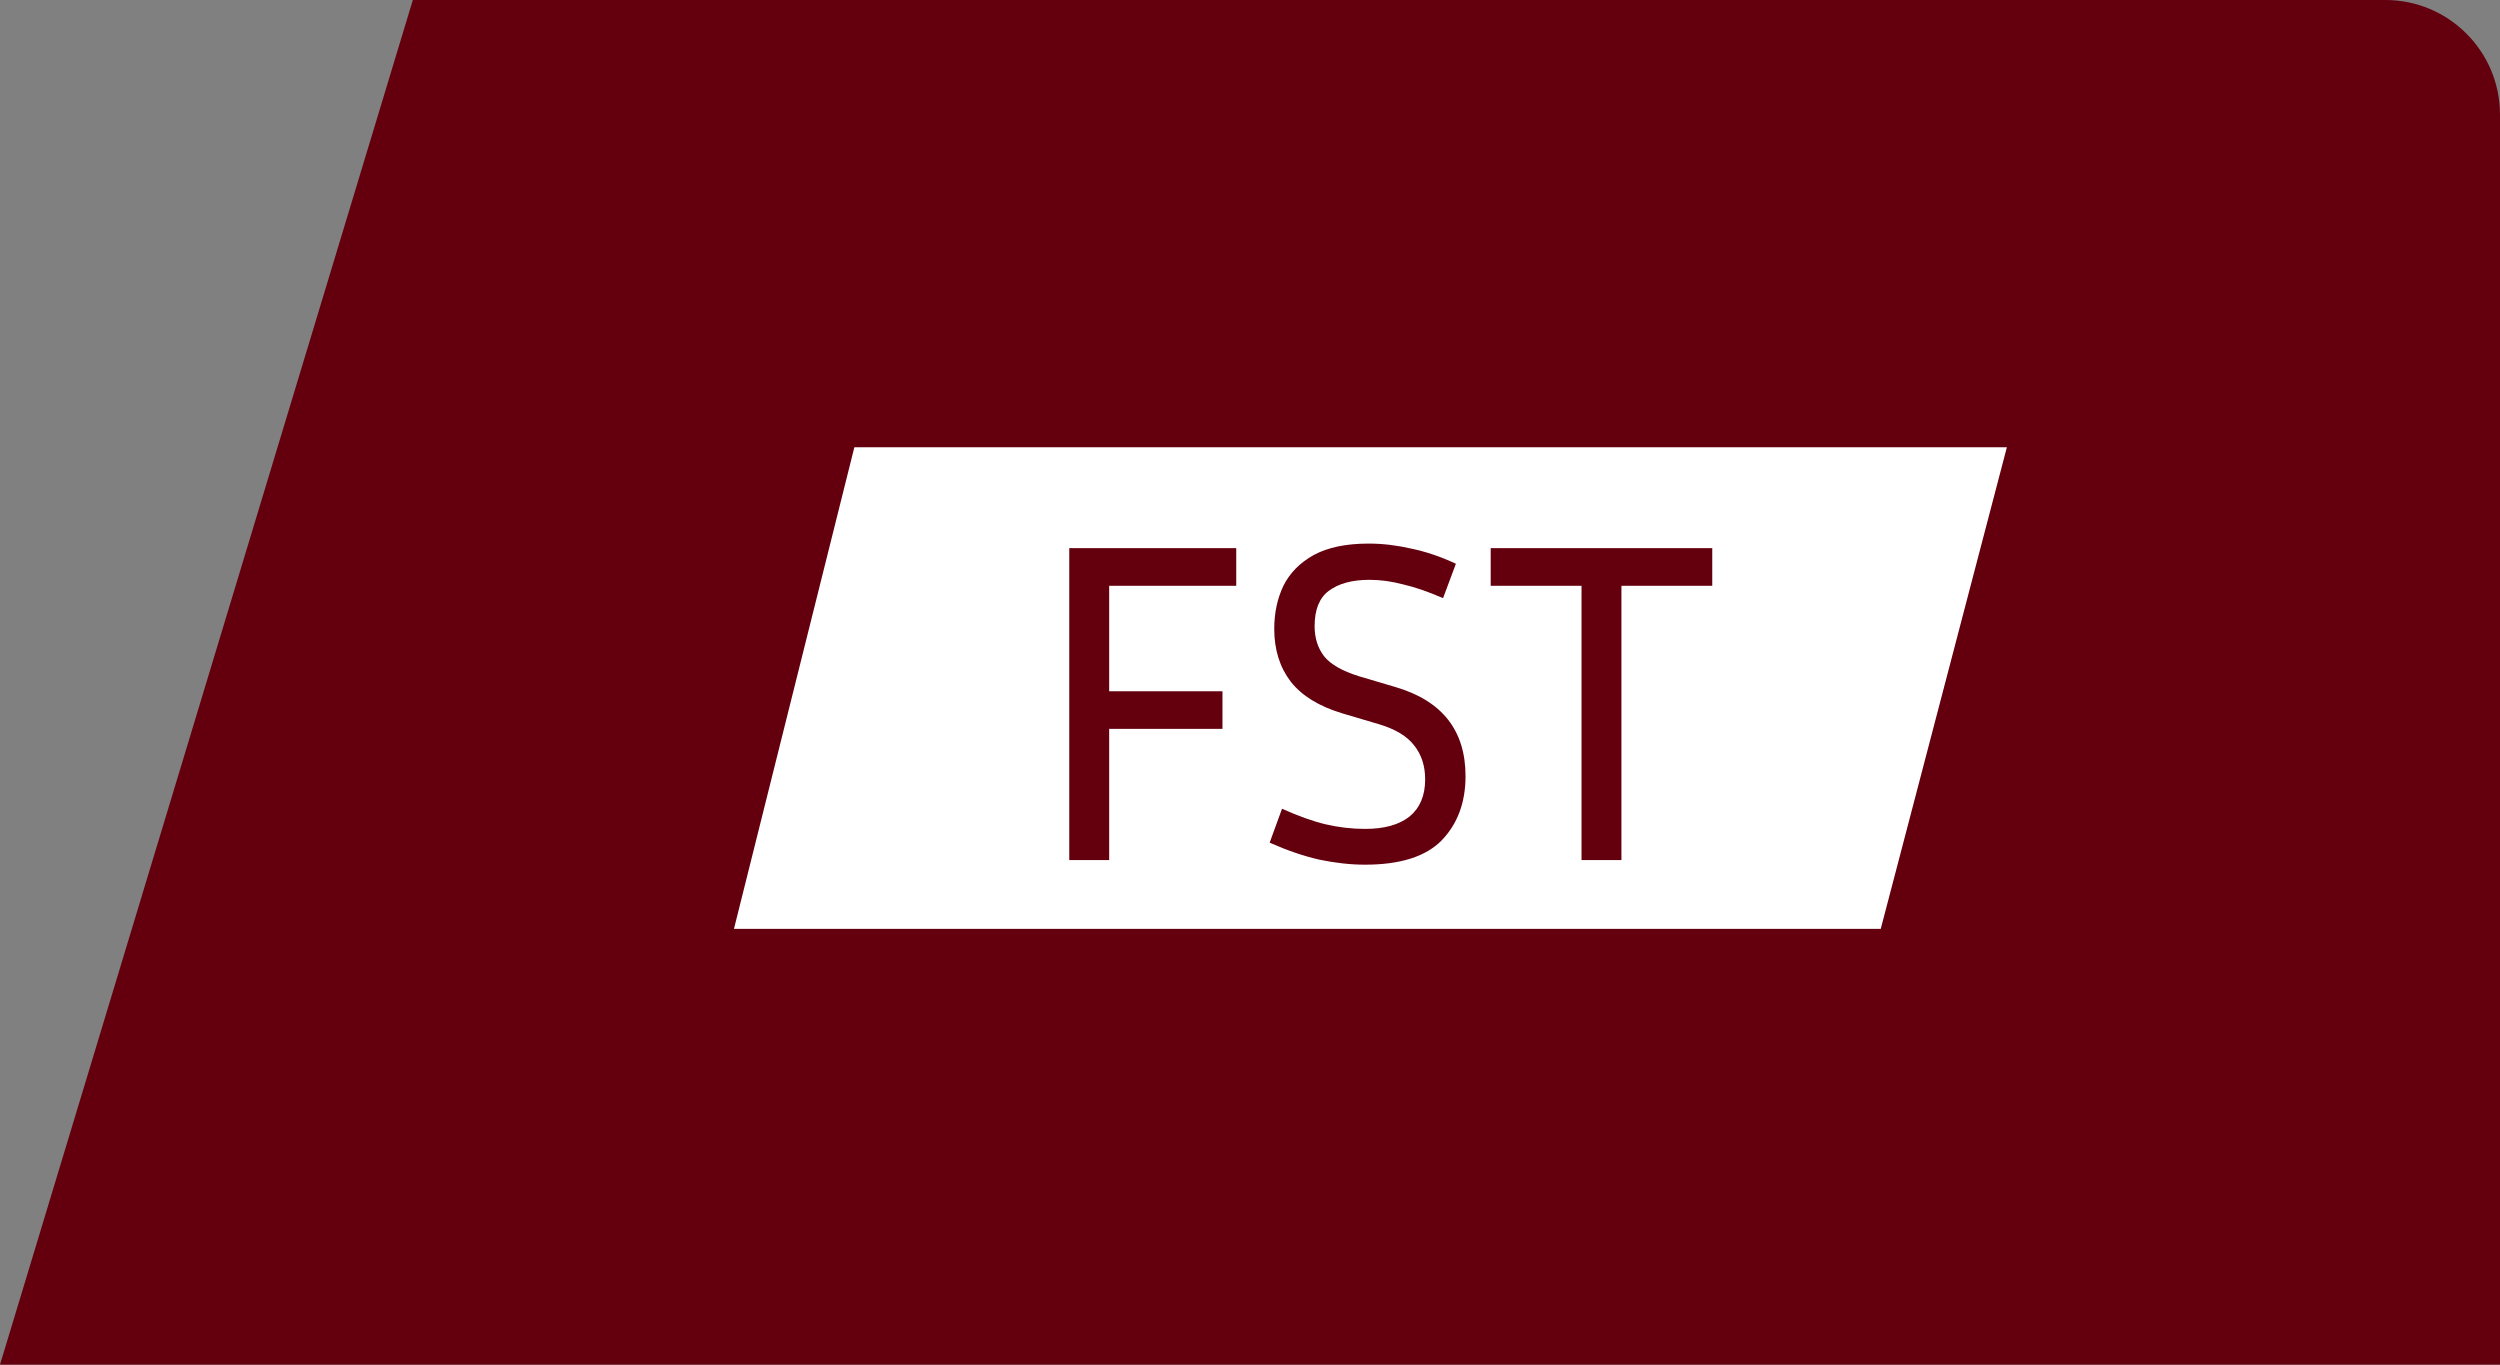 <svg width="218" height="119" viewBox="0 0 218 119" fill="none" xmlns="http://www.w3.org/2000/svg">
<rect x="0" y="0" width="218" height="119" fill="#808080" stroke="none"/>
<path d="M36 0H208C213.523 0 218 4.477 218 10V119H0L36 0Z" fill="#64000E"/>
<path d="M74.5 39H175L164 81H64L74.5 39Z" fill="white"/>
<path d="M106.6 63.56H96.72V75H93.24V47.8H107.8V51.08H96.72V60.28H106.6V63.56ZM119.034 72.28C120.714 72.28 122.008 71.92 122.914 71.2C123.821 70.453 124.274 69.373 124.274 67.96C124.274 66.787 123.954 65.8 123.314 65C122.701 64.2 121.688 63.587 120.274 63.16L117.034 62.2C115.008 61.587 113.514 60.667 112.554 59.44C111.594 58.187 111.114 56.653 111.114 54.84C111.114 53.453 111.381 52.2 111.914 51.08C112.474 49.96 113.354 49.067 114.554 48.4C115.781 47.733 117.381 47.4 119.354 47.4C120.554 47.4 121.794 47.547 123.074 47.84C124.354 48.107 125.648 48.547 126.954 49.16L125.834 52.16C124.554 51.6 123.394 51.2 122.354 50.96C121.341 50.693 120.368 50.56 119.434 50.56C117.914 50.56 116.728 50.88 115.874 51.52C115.048 52.133 114.634 53.16 114.634 54.6C114.634 55.64 114.914 56.52 115.474 57.24C116.034 57.933 117.034 58.507 118.474 58.96L121.714 59.92C125.768 61.12 127.794 63.707 127.794 67.68C127.794 69.973 127.101 71.84 125.714 73.28C124.328 74.693 122.101 75.4 119.034 75.4C117.781 75.4 116.448 75.253 115.034 74.96C113.648 74.64 112.208 74.147 110.714 73.48L111.794 70.52C113.208 71.16 114.474 71.613 115.594 71.88C116.741 72.147 117.888 72.28 119.034 72.28ZM129.989 51.08V47.8H149.309V51.08H141.389V75H137.909V51.08H129.989Z" fill="#64000E"/>
</svg>
